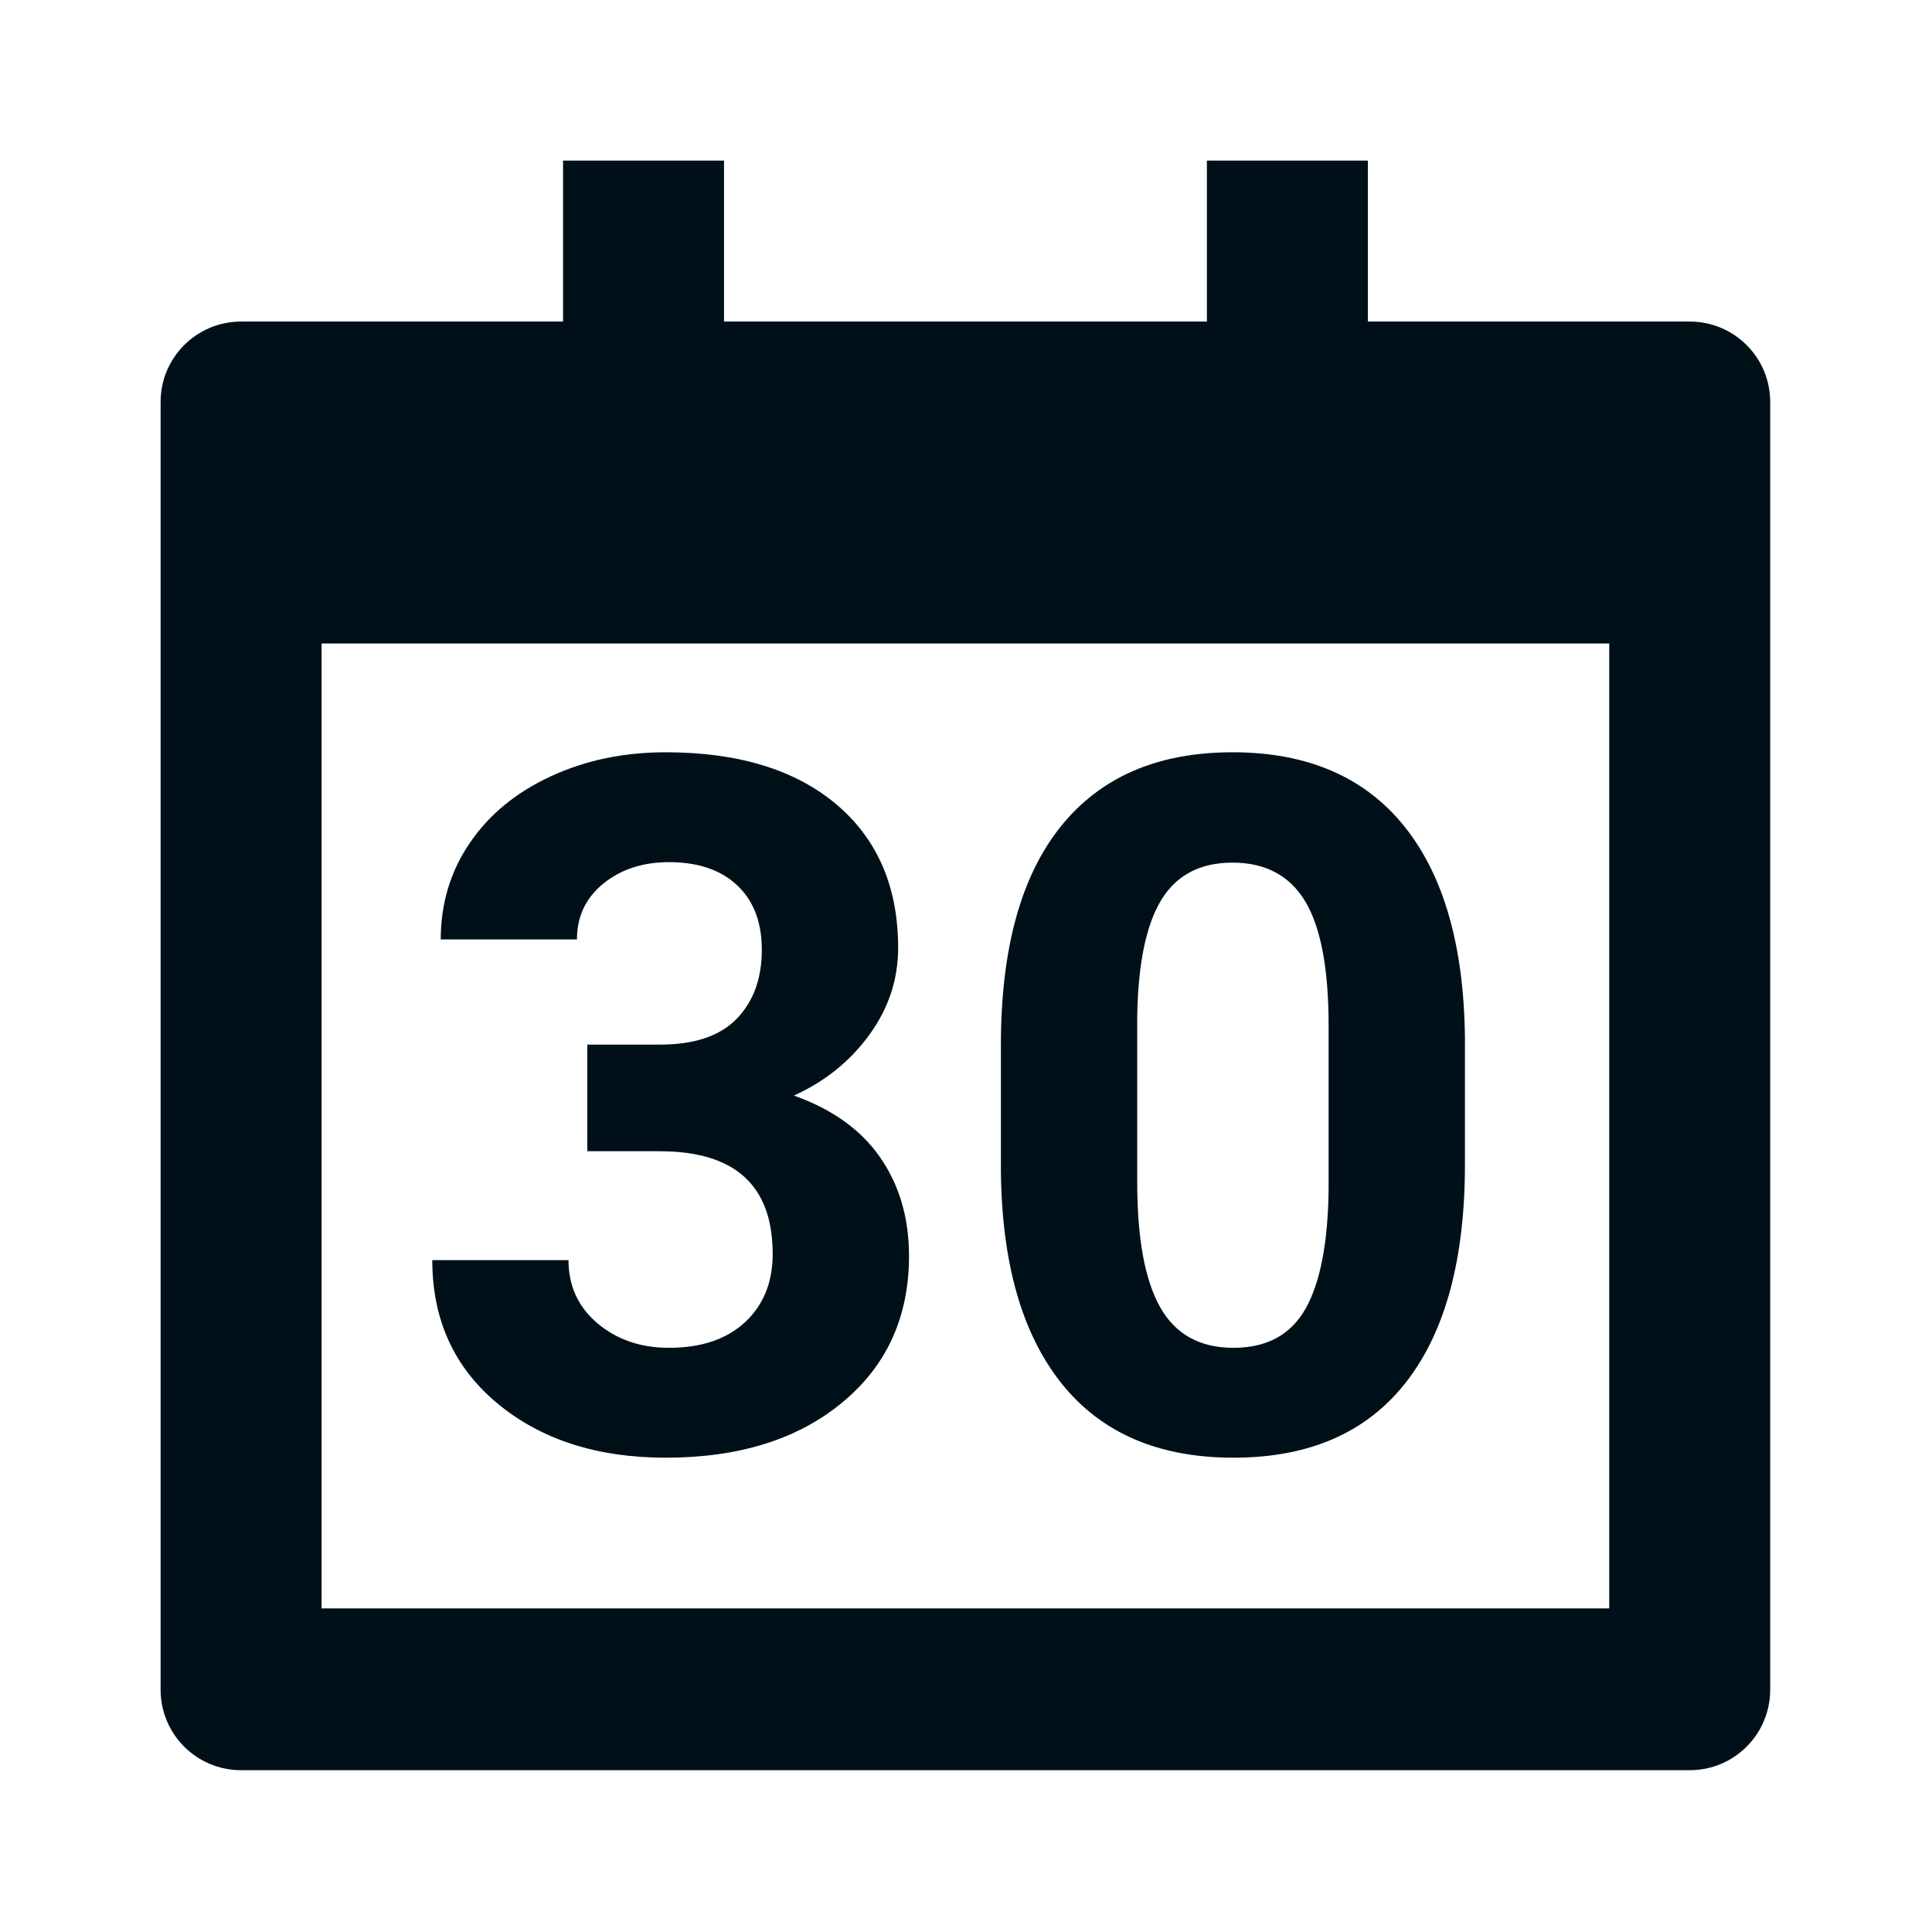 <svg width="16" height="16" viewBox="0 0 16 16" fill="none" xmlns="http://www.w3.org/2000/svg">
<path d="M11.328 2.663H13.994C14.362 2.663 14.66 2.961 14.66 3.329V13.993C14.66 14.362 14.362 14.66 13.994 14.66H1.997C1.628 14.66 1.33 14.362 1.33 13.993V3.329C1.33 2.961 1.628 2.663 1.997 2.663H4.663V1.33H5.996V2.663H9.995V1.33H11.328V2.663ZM5.513 12.072C6.119 12.072 6.607 11.92 6.975 11.615C7.344 11.31 7.528 10.906 7.528 10.401C7.528 10.088 7.449 9.817 7.291 9.588C7.134 9.359 6.895 9.187 6.575 9.073C6.833 8.956 7.041 8.788 7.2 8.569C7.359 8.35 7.438 8.111 7.438 7.85C7.438 7.345 7.267 6.949 6.926 6.661C6.585 6.374 6.114 6.23 5.513 6.23C5.166 6.23 4.849 6.296 4.562 6.429C4.274 6.562 4.05 6.746 3.89 6.982C3.73 7.217 3.65 7.483 3.65 7.78H4.778C4.778 7.59 4.851 7.436 4.997 7.317C5.143 7.199 5.324 7.14 5.54 7.14C5.779 7.14 5.968 7.203 6.104 7.331C6.241 7.459 6.309 7.637 6.309 7.866C6.309 8.103 6.24 8.293 6.102 8.436C5.964 8.579 5.752 8.651 5.466 8.651H4.864V9.534H5.462C6.087 9.534 6.399 9.817 6.399 10.385C6.399 10.619 6.323 10.807 6.171 10.949C6.018 11.091 5.808 11.162 5.54 11.162C5.306 11.162 5.108 11.094 4.948 10.959C4.788 10.824 4.708 10.649 4.708 10.436H3.58C3.58 10.928 3.76 11.324 4.12 11.623C4.481 11.922 4.945 12.072 5.513 12.072ZM10.215 12.072C10.842 12.072 11.319 11.864 11.644 11.447C11.969 11.031 12.132 10.429 12.132 9.643V8.596C12.124 7.834 11.956 7.248 11.628 6.841C11.3 6.434 10.826 6.23 10.207 6.23C9.587 6.23 9.113 6.435 8.783 6.847C8.454 7.258 8.289 7.861 8.289 8.655V9.702C8.297 10.464 8.465 11.05 8.793 11.459C9.121 11.868 9.595 12.072 10.215 12.072ZM10.215 11.162C9.936 11.162 9.734 11.05 9.607 10.824C9.481 10.599 9.418 10.255 9.418 9.791V8.409C9.426 7.974 9.493 7.655 9.619 7.45C9.745 7.246 9.941 7.144 10.207 7.144C10.48 7.144 10.681 7.251 10.81 7.466C10.939 7.681 11.003 8.024 11.003 8.495V9.846C10.998 10.291 10.934 10.622 10.812 10.838C10.69 11.054 10.491 11.162 10.215 11.162ZM2.663 5.329V13.32H13.327V5.329H2.663Z" fill="#001018"/>
</svg>
